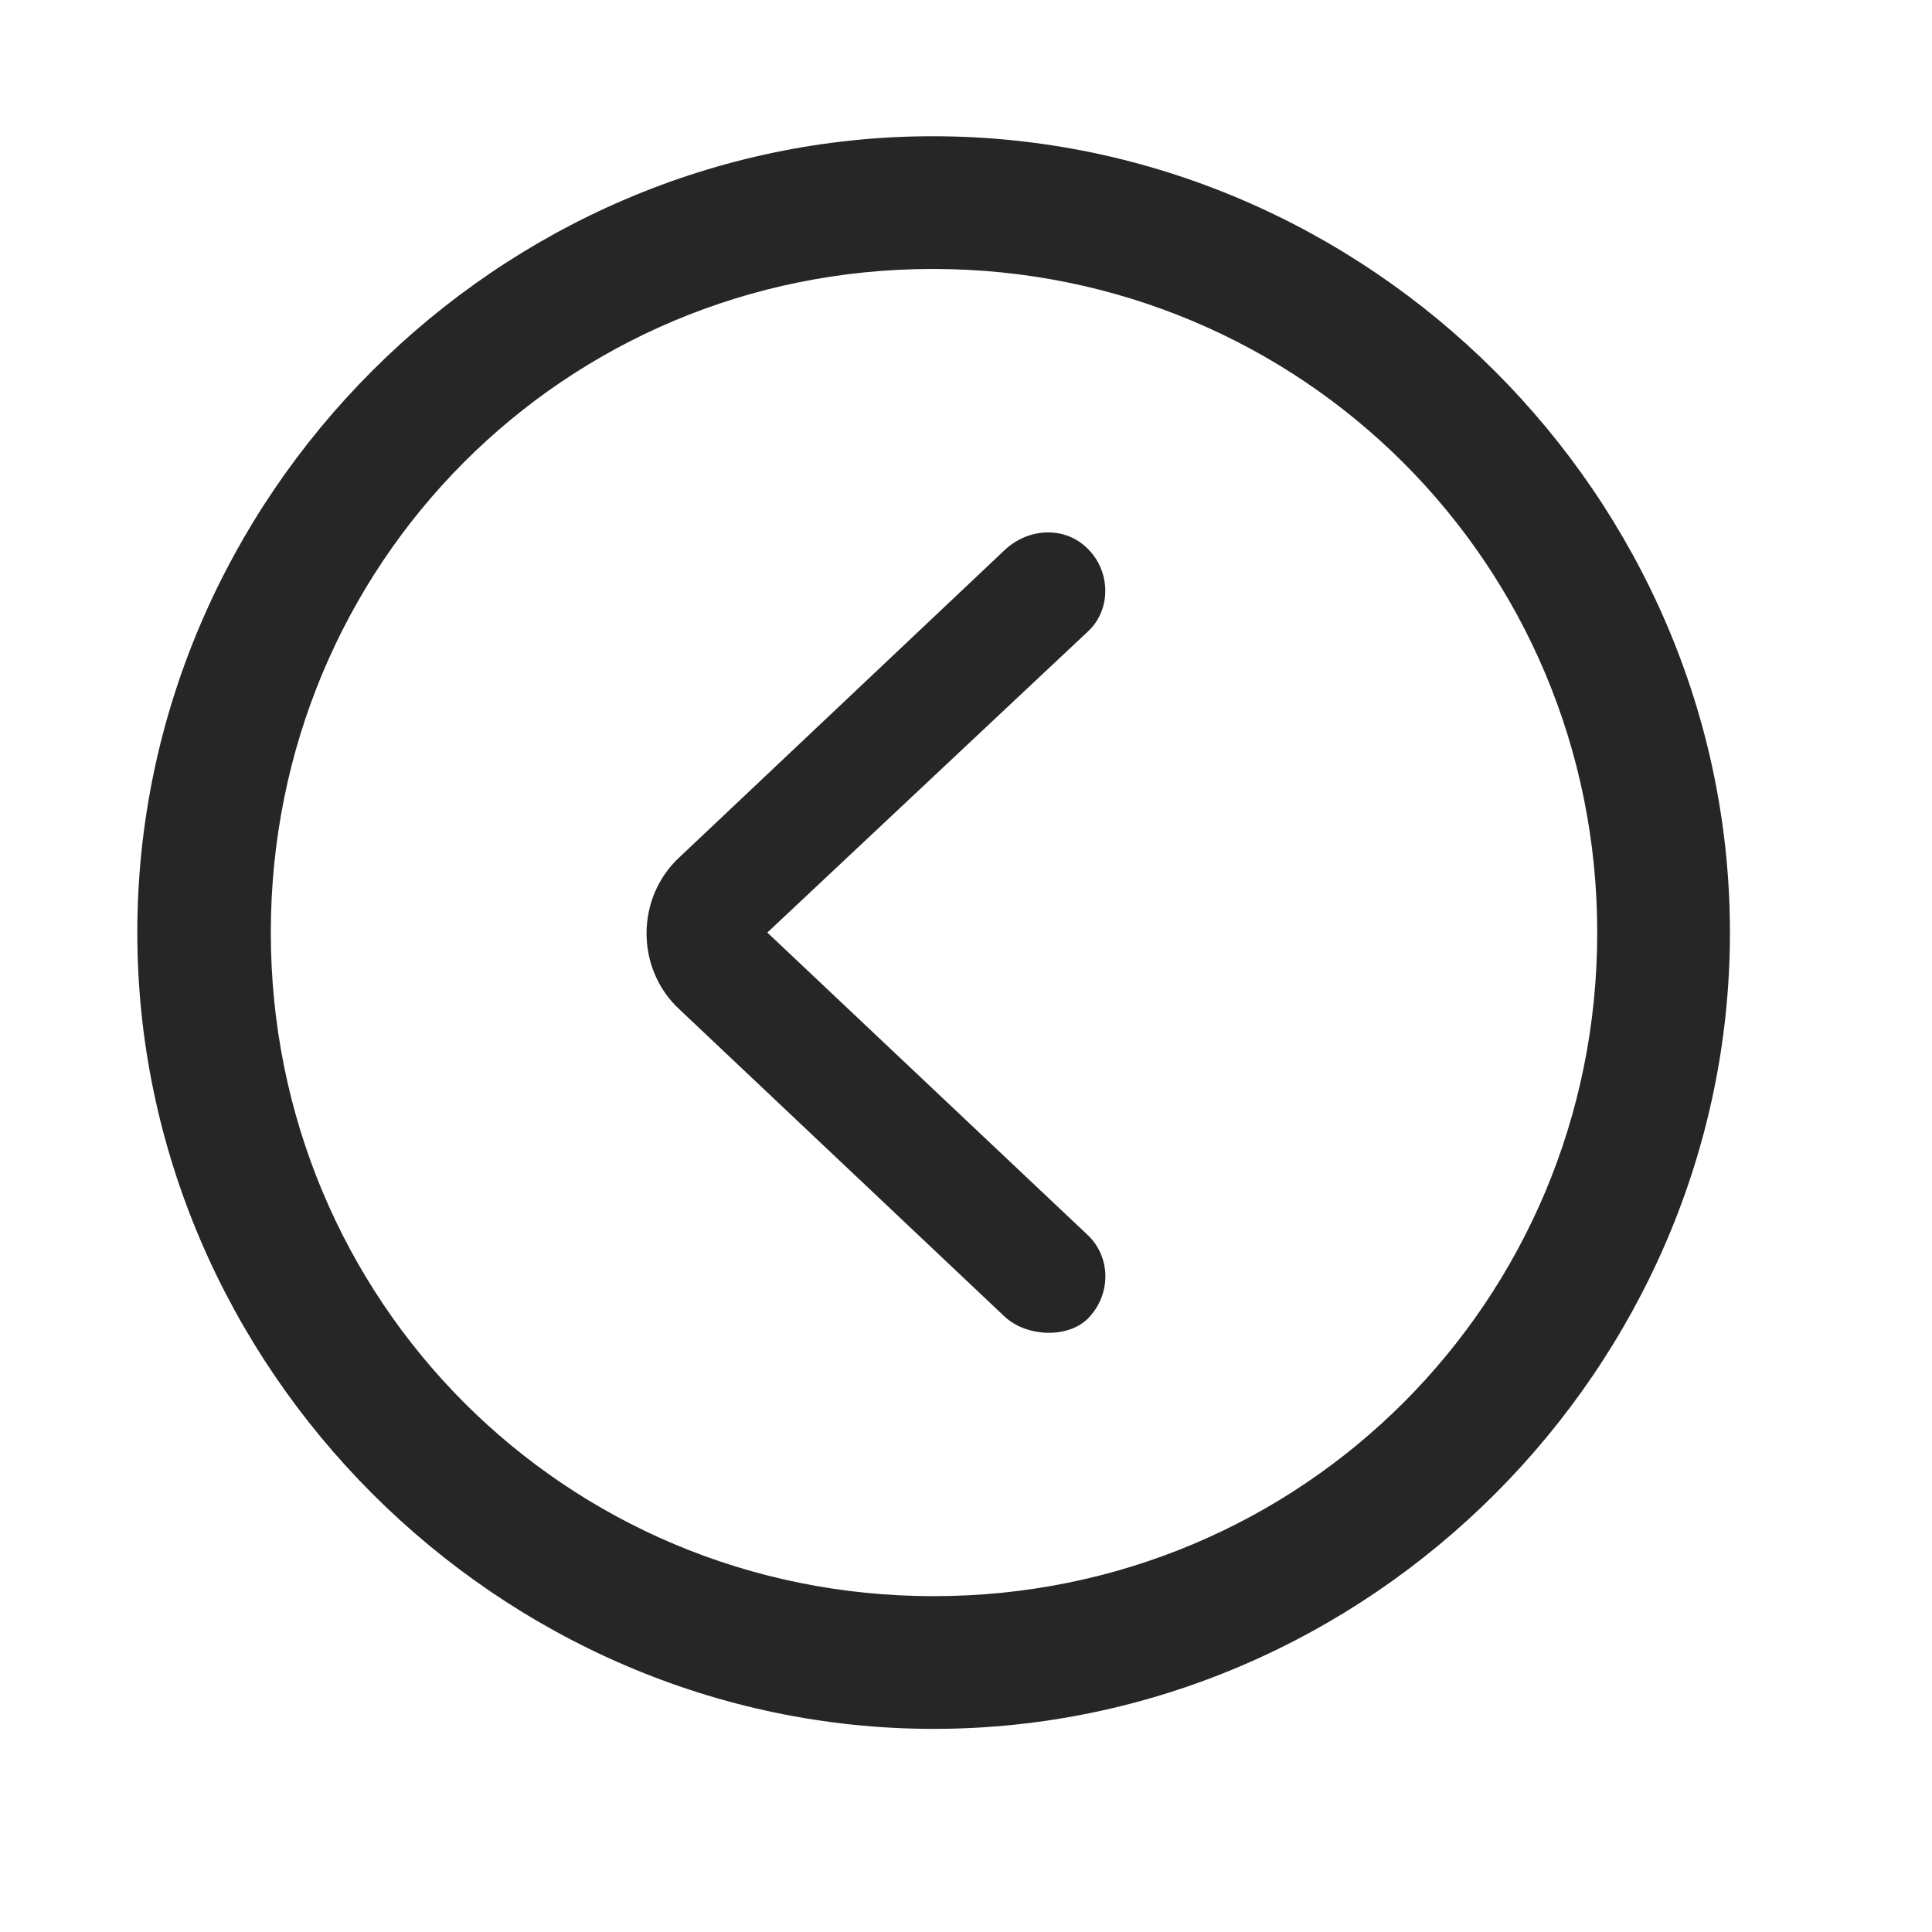 <svg width="29" height="29" viewBox="0 0 29 29" fill="currentColor" xmlns="http://www.w3.org/2000/svg">
<g clip-path="url(#clip0_2207_37286)">
<path d="M14.014 25.951C20.553 25.951 25.967 20.525 25.967 13.998C25.967 7.459 20.541 2.045 14.002 2.045C7.475 2.045 2.061 7.459 2.061 13.998C2.061 20.525 7.487 25.951 14.014 25.951ZM14.014 23.959C8.483 23.959 4.065 19.529 4.065 13.998C4.065 8.467 8.471 4.037 14.002 4.037C19.534 4.037 23.975 8.467 23.975 13.998C23.975 19.529 19.545 23.959 14.014 23.959Z" fill="currentColor" fill-opacity="0.85"/>
<path d="M16.323 19.799C16.686 19.436 16.674 18.873 16.334 18.545L11.518 13.998L16.334 9.475C16.686 9.146 16.674 8.561 16.311 8.221C15.983 7.904 15.444 7.916 15.081 8.256L10.206 12.861C9.538 13.471 9.538 14.549 10.206 15.158L15.081 19.764C15.409 20.068 16.018 20.092 16.323 19.799Z" fill="currentColor" fill-opacity="0.85"/>
</g>
<defs>
<clipPath id="clip0_2207_37286">
<rect width="23.906" height="23.918" fill="currentColor" transform="translate(2.061 2.045)"/>
</clipPath>
</defs>
</svg>
